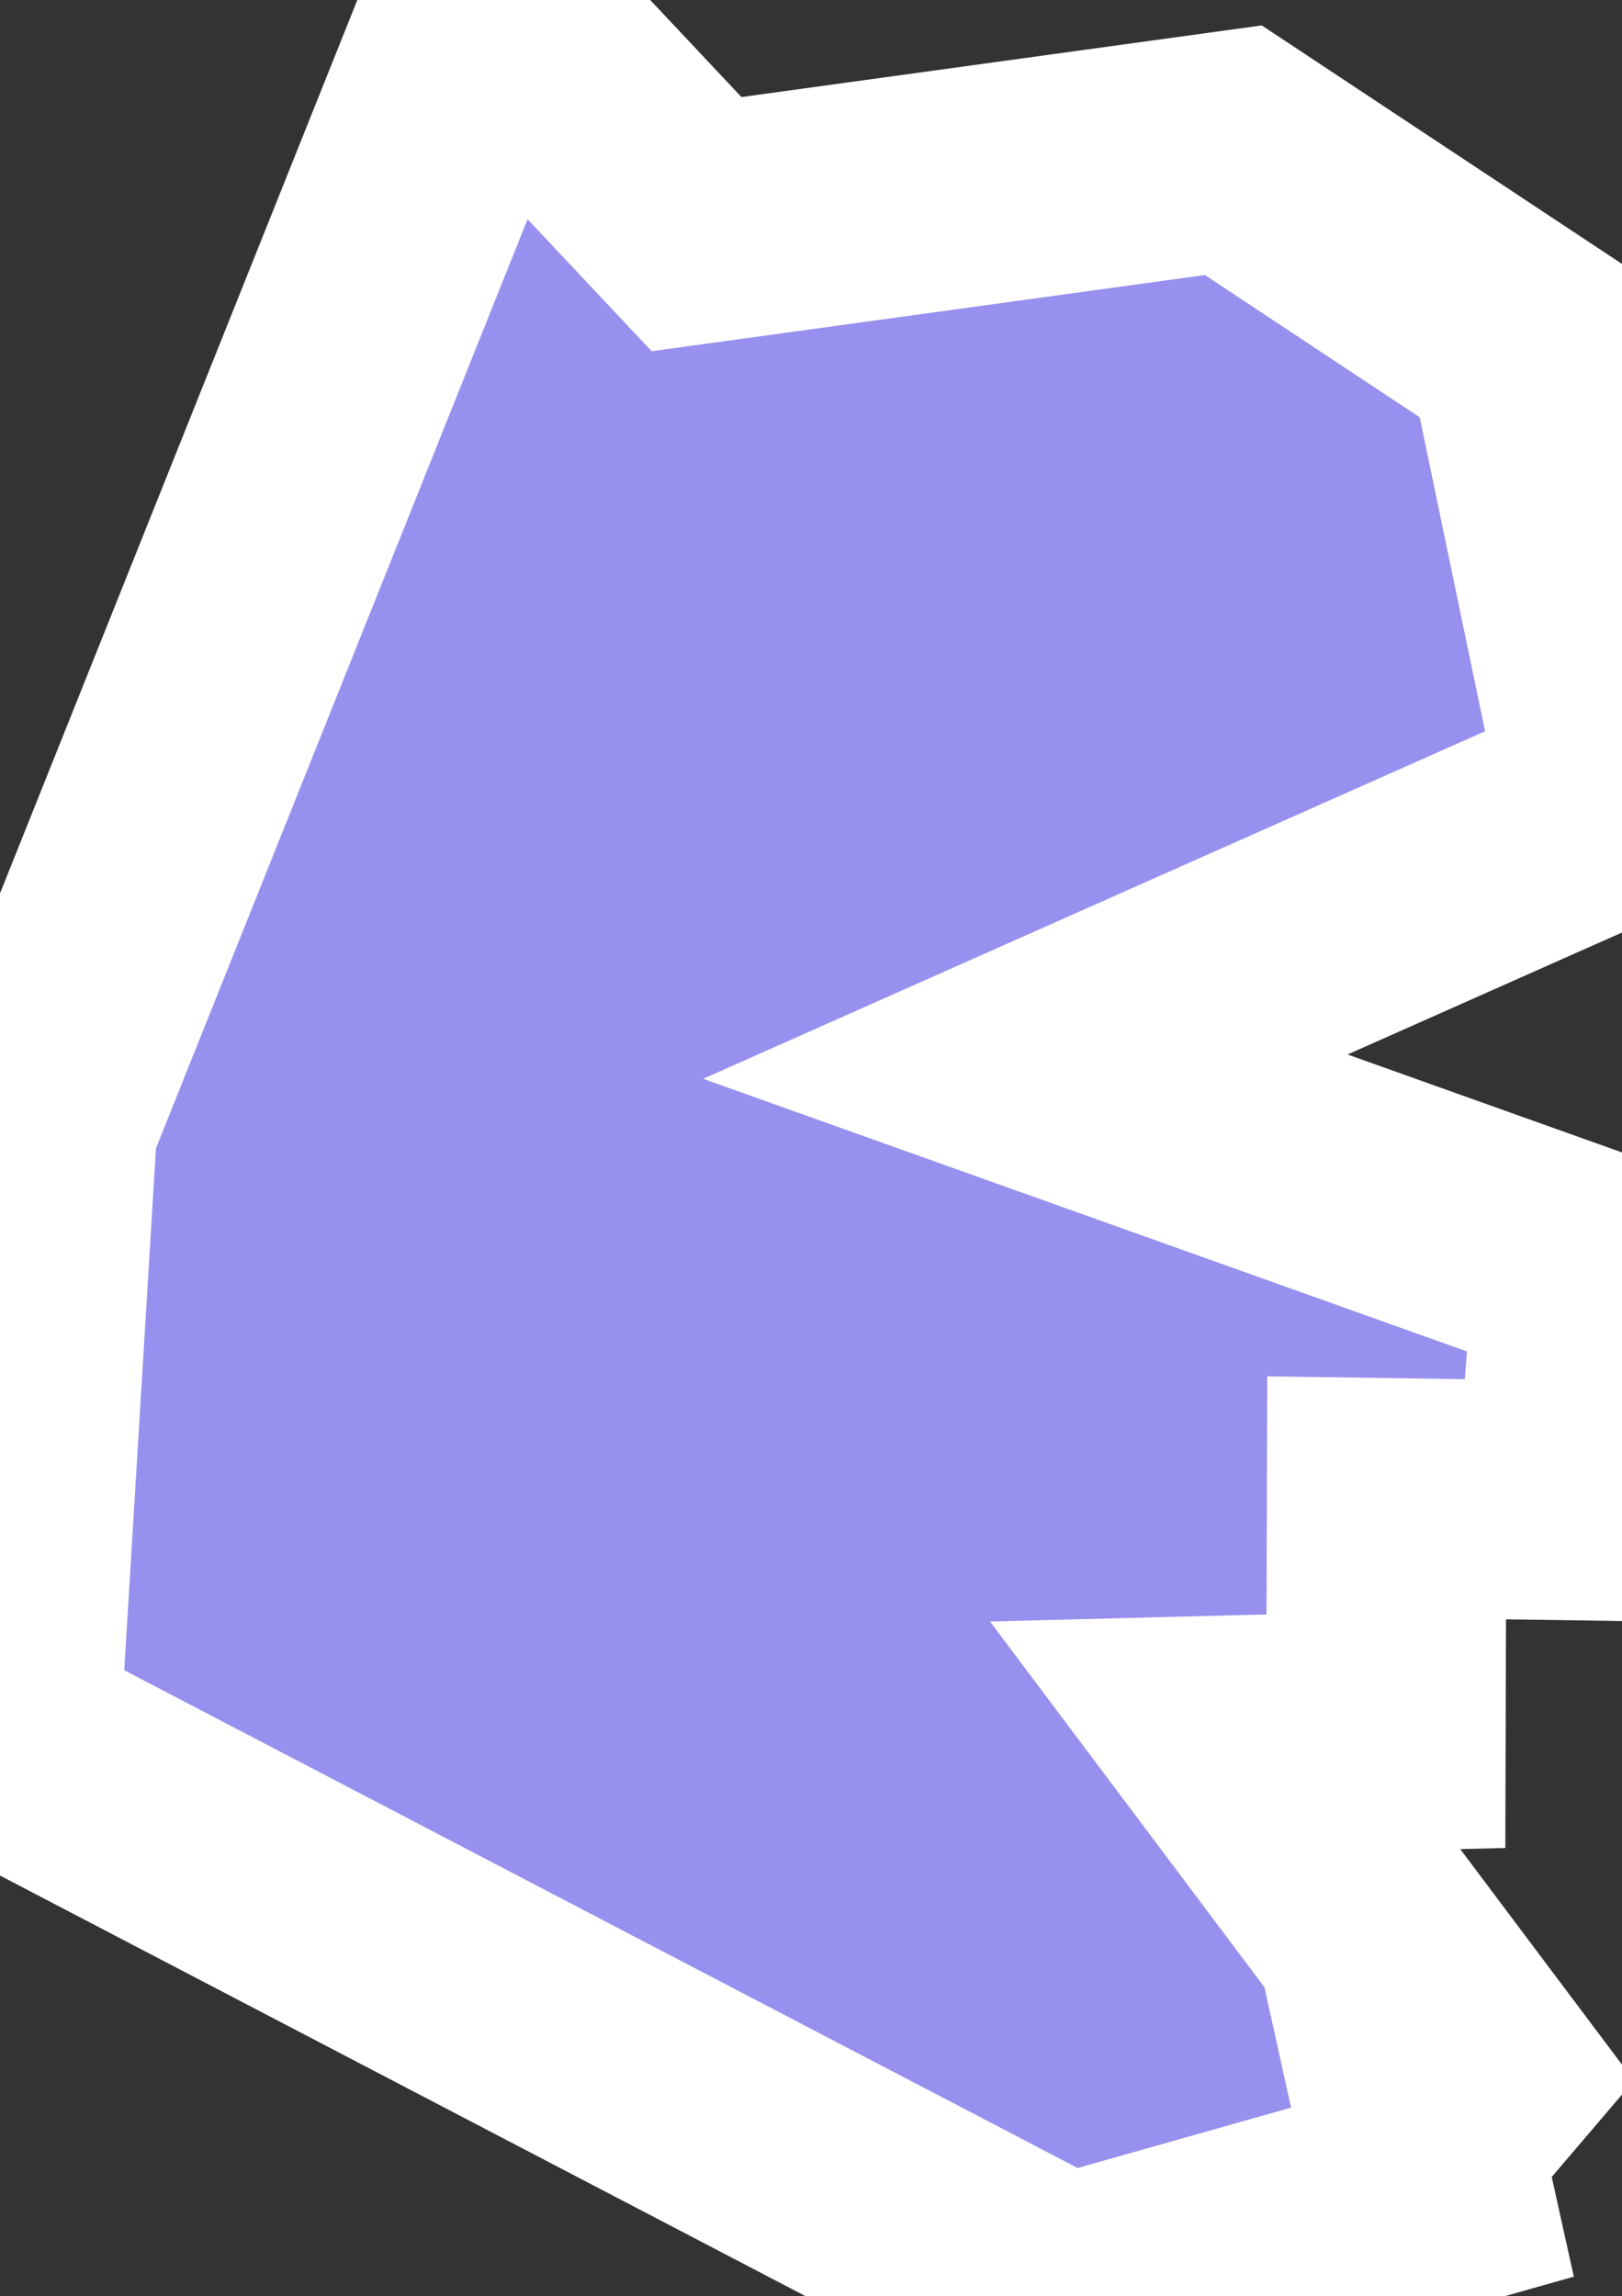 <svg xmlns="http://www.w3.org/2000/svg" viewBox="52.071 387.492 4.741 6.71" width="4.741" height="6.71">
            <rect x="52.071" y="387.492" width="4.741" height="6.71" fill="#333333" stroke="none"/>
            <path 
                d="m 52.071,392.578 0.11,-1.808 1.311,-3.277 0.615,0.654 1.569,-0.216 0.858,0.568 0.278,1.335 -1.744,0.775 1.659,0.592 -0.049,0.676 -0.554,-0.008 -0.002,0.682 -0.47,0.012 0.915,1.219 0,0 -0.379,-0.2 0.07,0.316 -1.076,0.304 -3.111,-1.624 z" 
                fill="rgb(151, 144, 238)" 
                stroke="white" 
                stroke-width=".7px"
                title="Daman and Diu" 
                id="IN-DD" 
            />
        </svg>